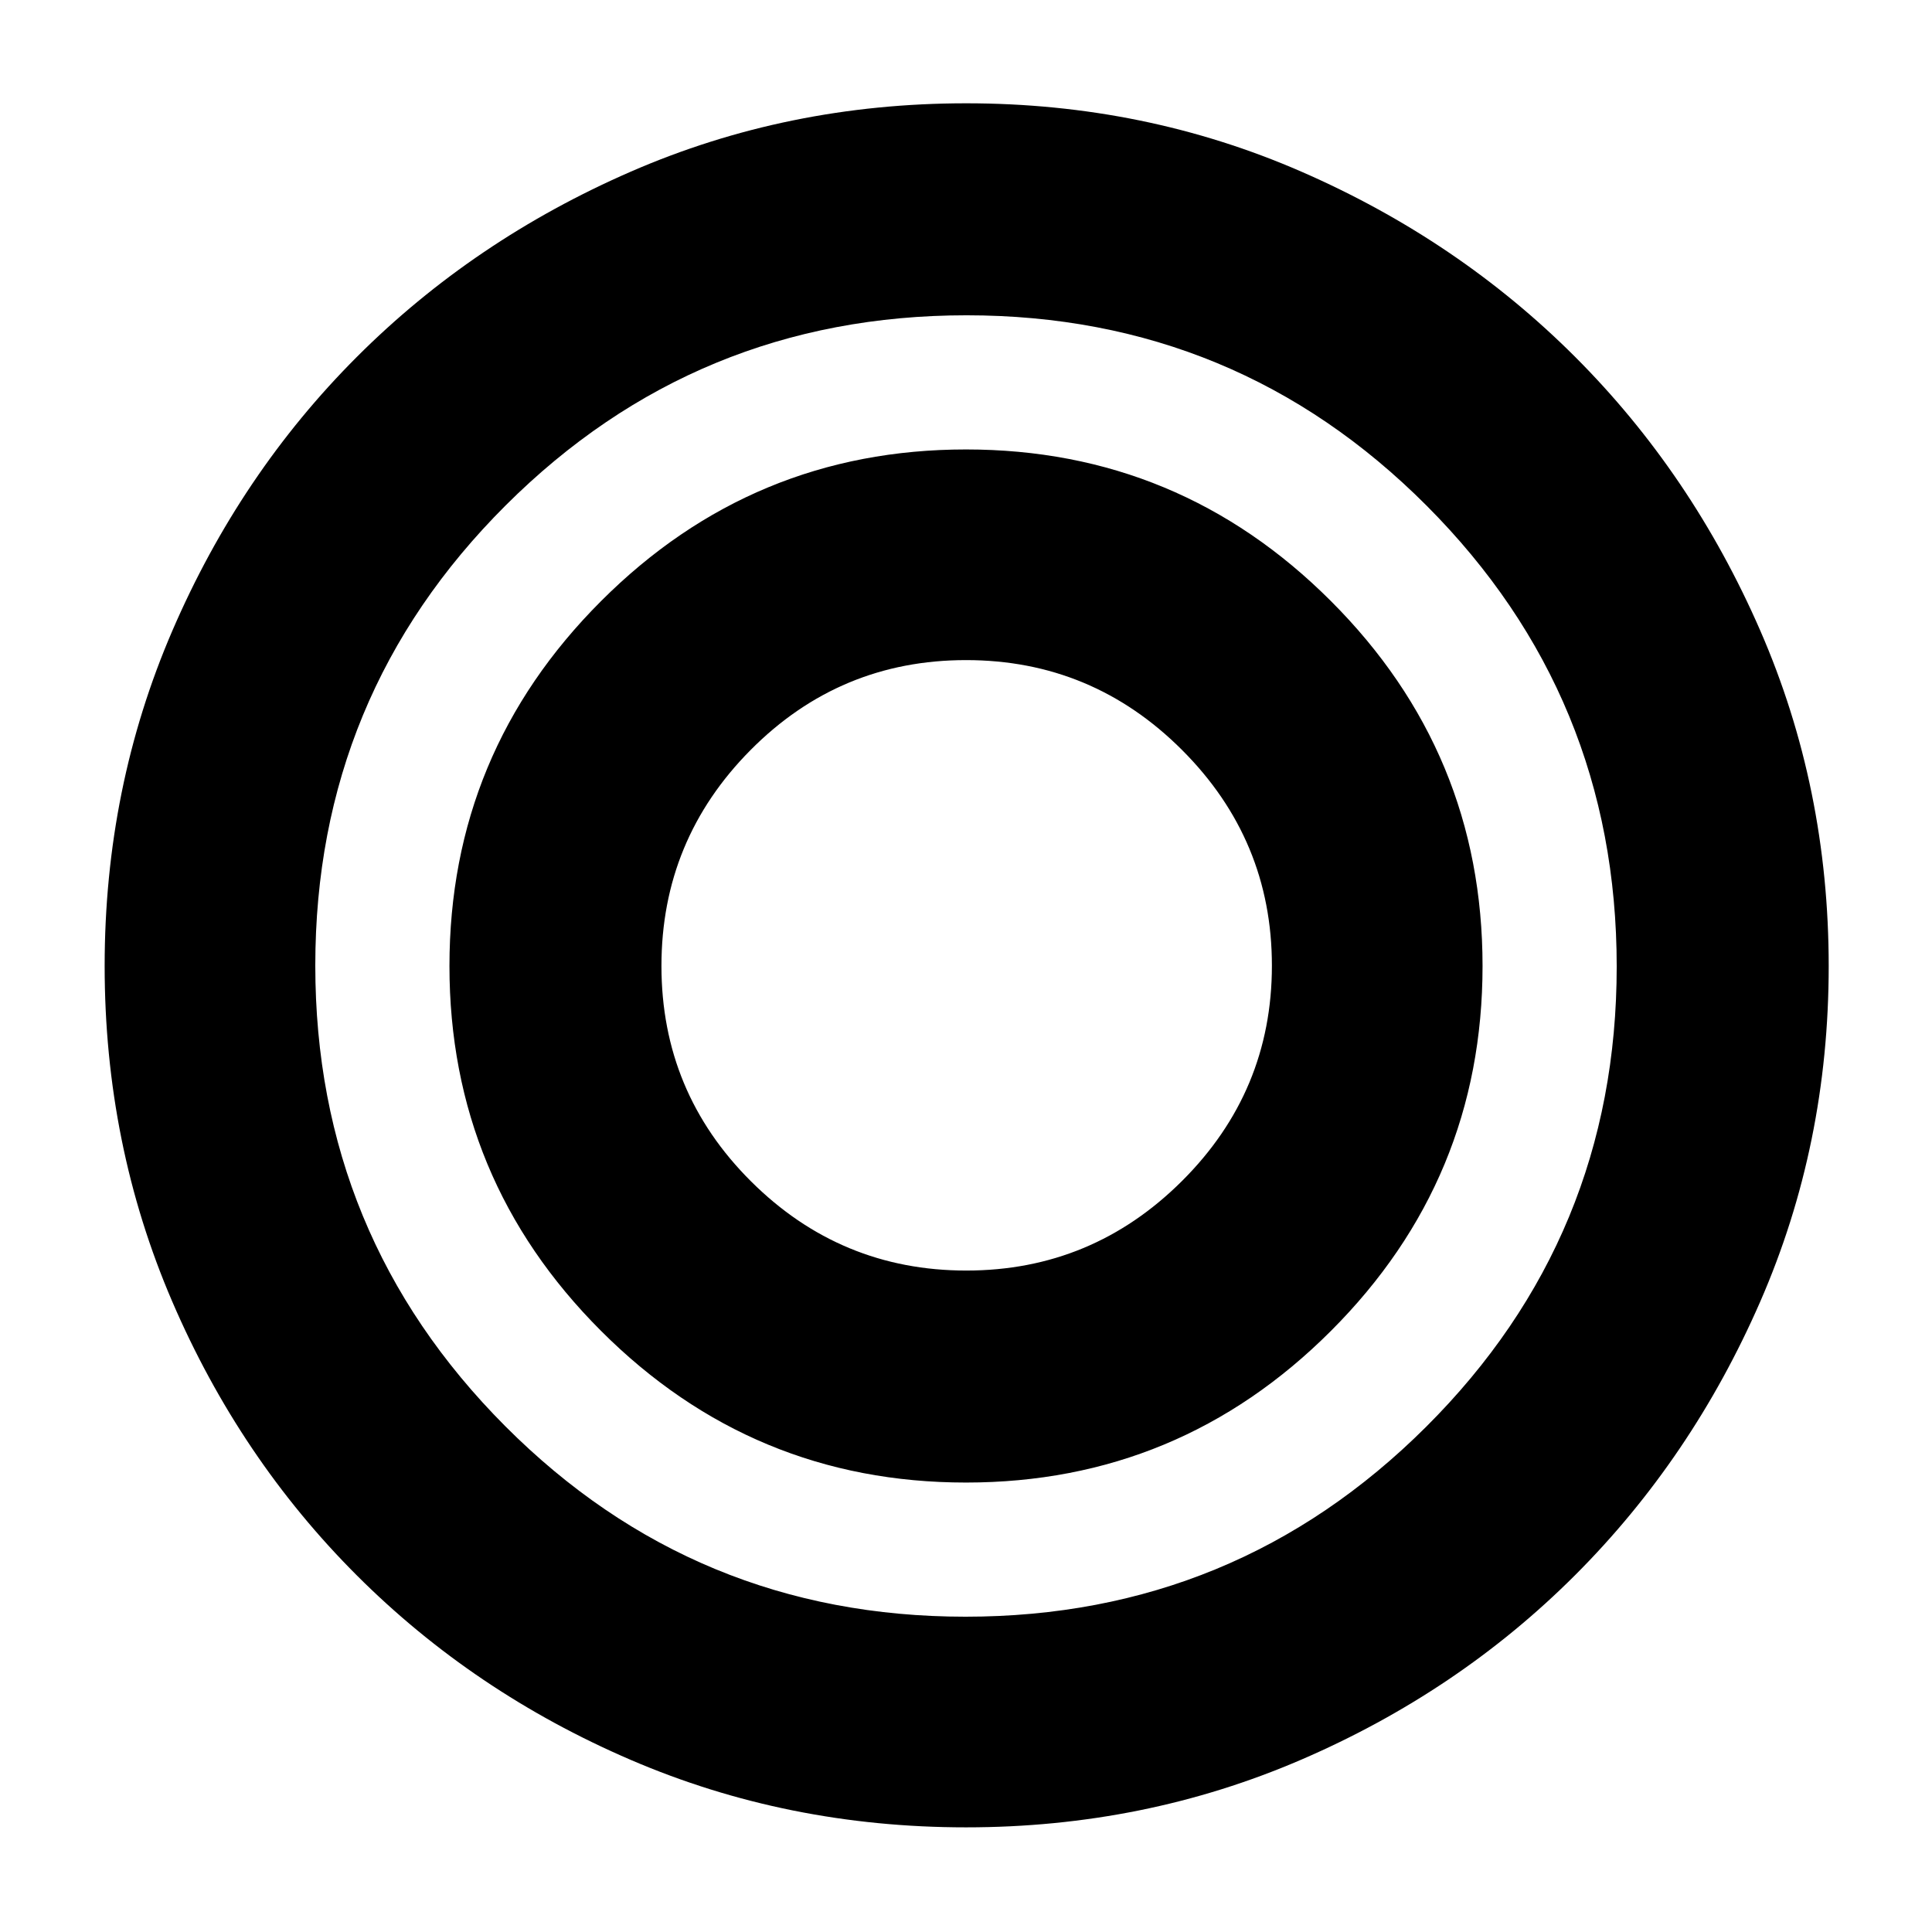 <svg xmlns="http://www.w3.org/2000/svg" height="40" viewBox="0 -960 960 960" width="40"><path d="M480.01-52q-88.68 0-166.6-33.52-77.93-33.52-136.13-91.7-58.21-58.18-91.74-136.16Q52-391.35 52-480.01t33.67-166.66q33.66-78 91.66-136t136.02-92q78.02-34 166.73-34t166.65 34q77.94 34 135.94 92t92 136.02q34 78.02 34 166.73t-34 166.65q-34 77.94-92 135.94T646.68-85.67Q568.68-52 480.01-52Zm-.28-104.67q134.27 0 228.94-94.39 94.66-94.4 94.66-228.67 0-134.27-94.39-228.94-94.4-94.66-228.67-94.66-134.27 0-228.94 94.39-94.66 94.4-94.66 228.67 0 134.27 94.39 228.94 94.4 94.66 228.67 94.66Zm.27-66.66q-106 0-181.33-75.34Q223.33-374 223.33-480q0-106 75.34-181.33Q374-736.67 480-736.67q106 0 181.33 75.34Q736.67-586 736.67-480q0 106-75.34 181.33Q586-223.33 480-223.33Zm.17-105.34q62.5 0 107.16-44.5 44.67-44.5 44.67-107t-44.64-107.16Q542.71-632 480.02-632q-62.69 0-107.02 44.64-44.33 44.65-44.33 107.34 0 62.69 44.5 107.02t107 44.33Z"/></svg>